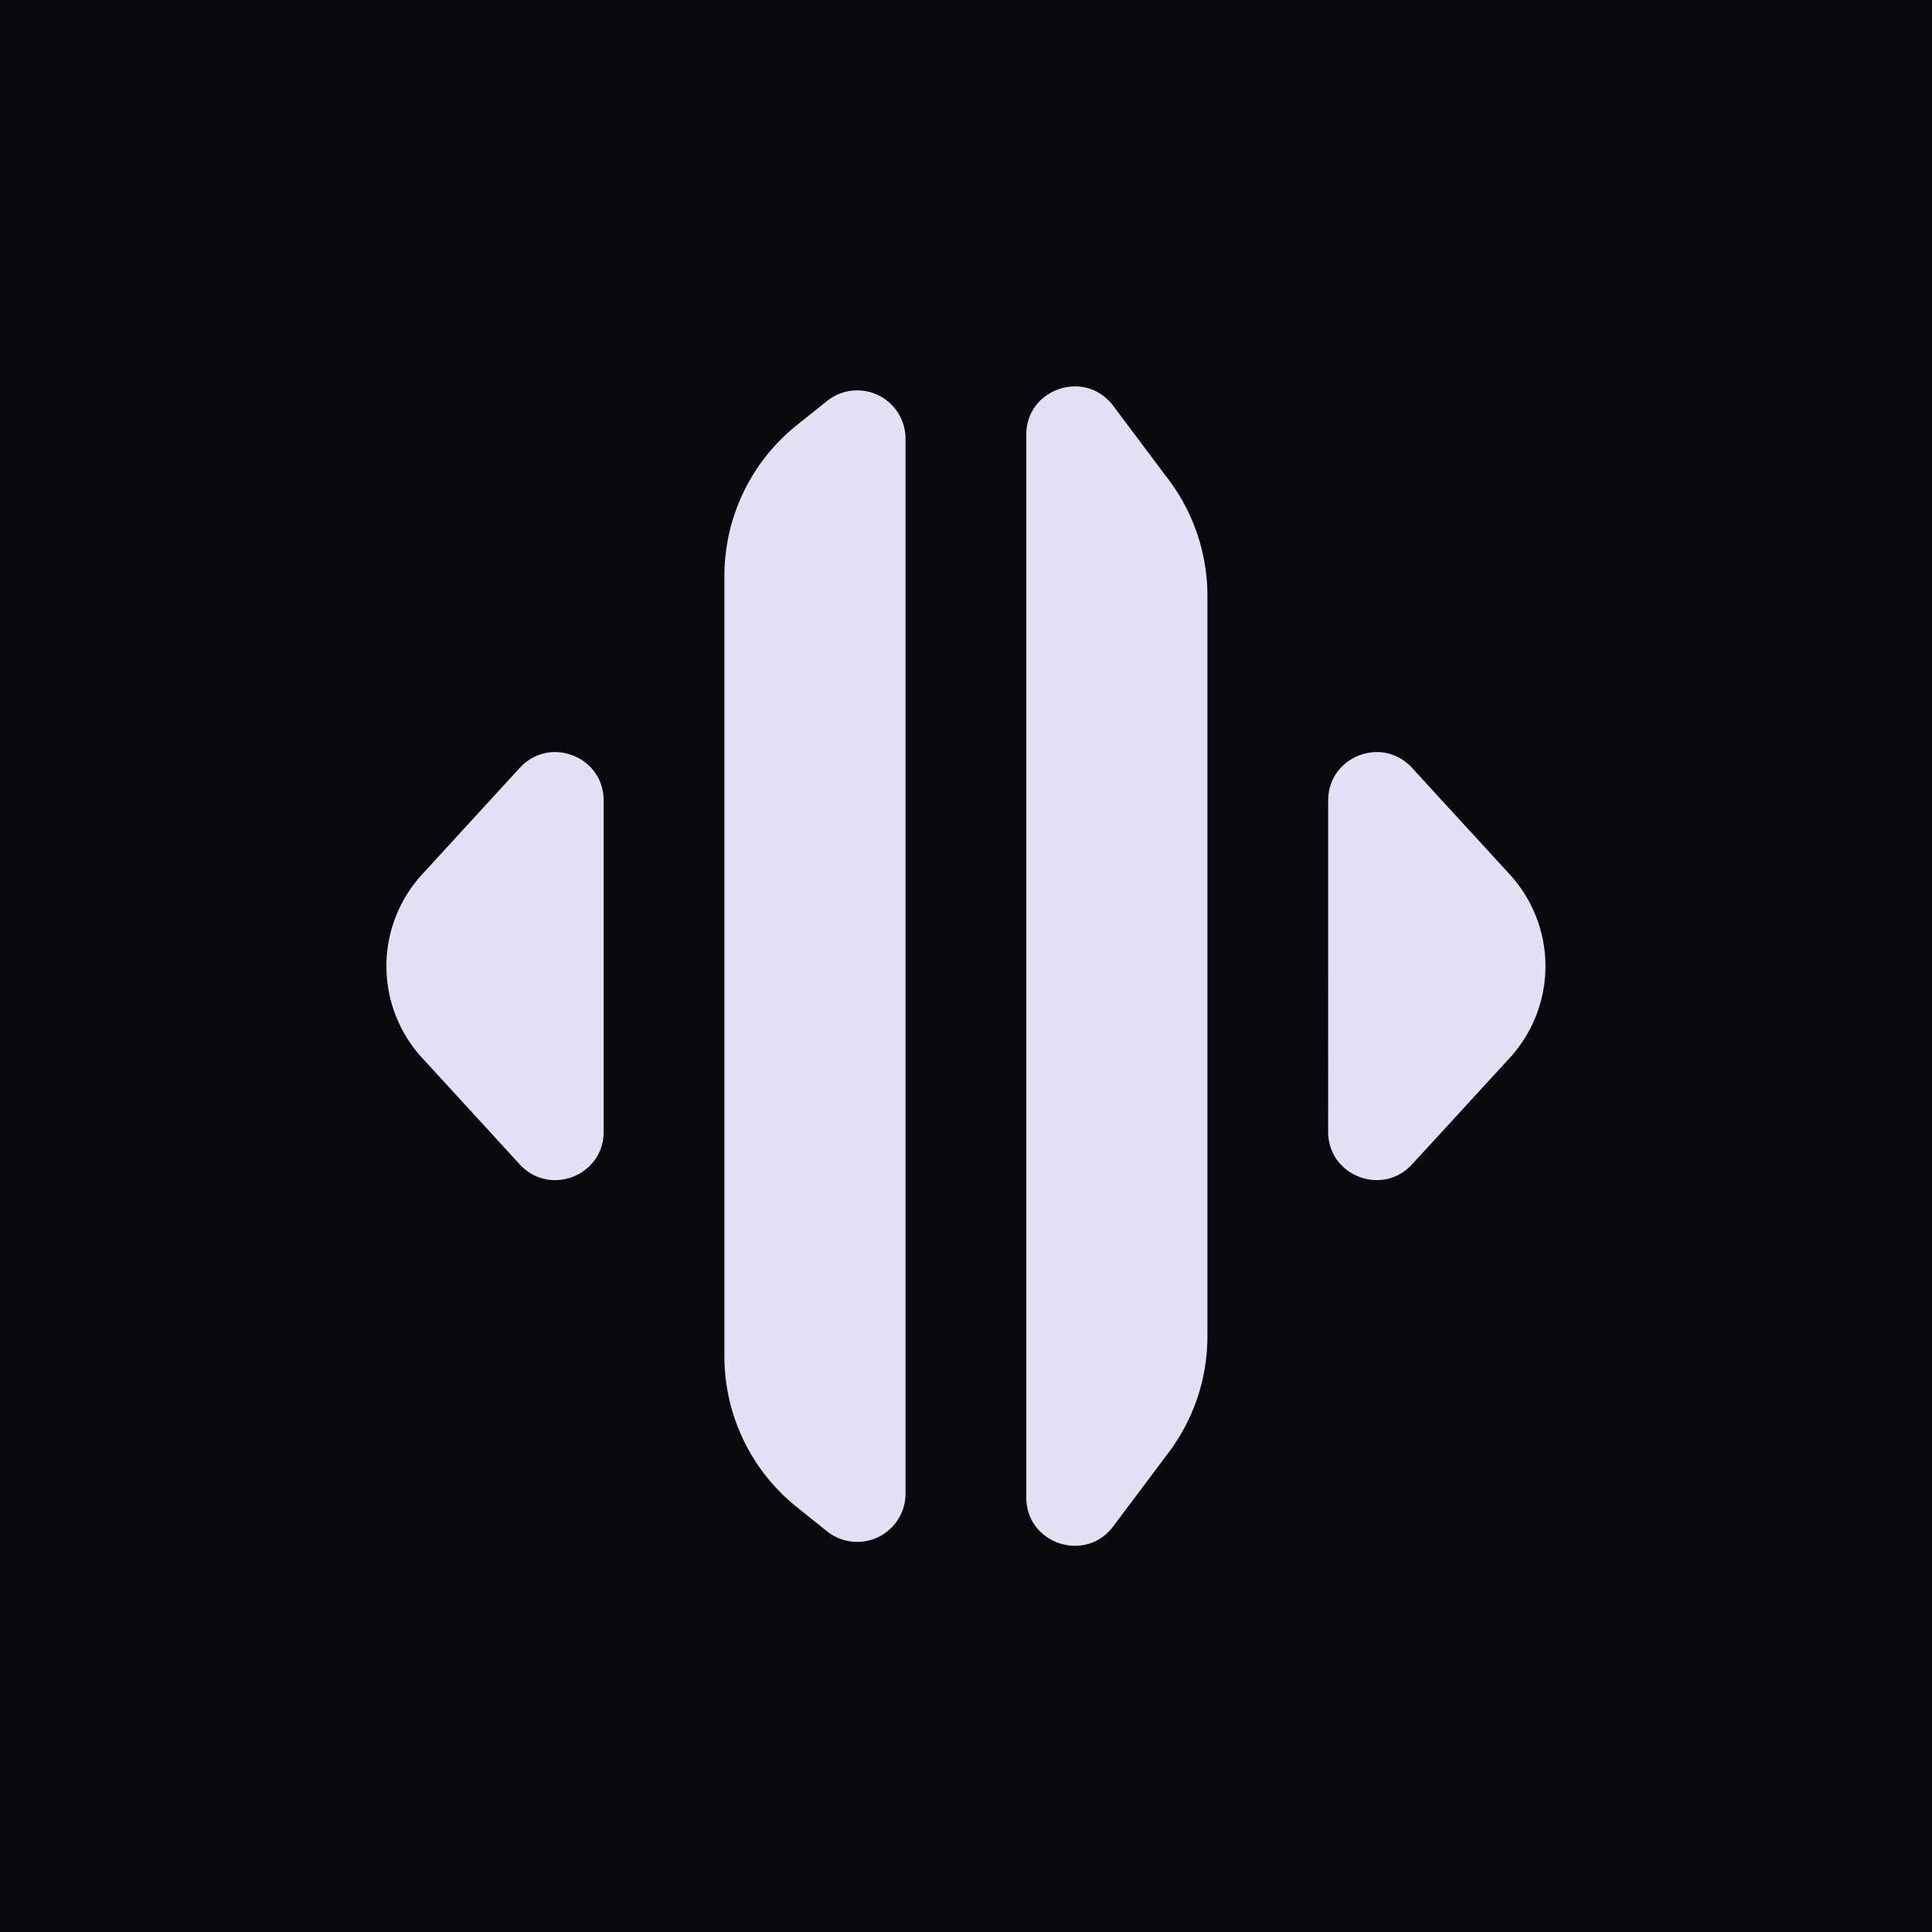 <svg xmlns="http://www.w3.org/2000/svg" width="40" height="40" fill="none" viewBox="0 0 40 40"><path fill="#09080D" d="M0 0h40v40H0z"/><path fill="#E4E0F5" fill-rule="evenodd" d="M23.048 8.402c-.577-.769-1.8-.361-1.8.6v22c0 .961 1.223 1.369 1.8.6l1.15-1.533a4 4 0 0 0 .8-2.4V12.335a4 4 0 0 0-.8-2.4zm-6.549.399a4 4 0 0 0-1.501 3.123V28.08a4 4 0 0 0 1.501 3.124l.624.5a1 1 0 0 0 1.625-.782V9.083a1 1 0 0 0-1.625-.781zm11 7.772c0-.912 1.12-1.348 1.736-.675l2.023 2.206a2.81 2.81 0 0 1 0 3.798l-2.023 2.205c-.616.672-1.737.236-1.737-.675zm-16.738-.675c.616-.673 1.737-.237 1.737.675v6.859c0 .912-1.12 1.348-1.737.675l-2.022-2.205a2.81 2.81 0 0 1 0-3.798z" clip-rule="evenodd"/></svg>